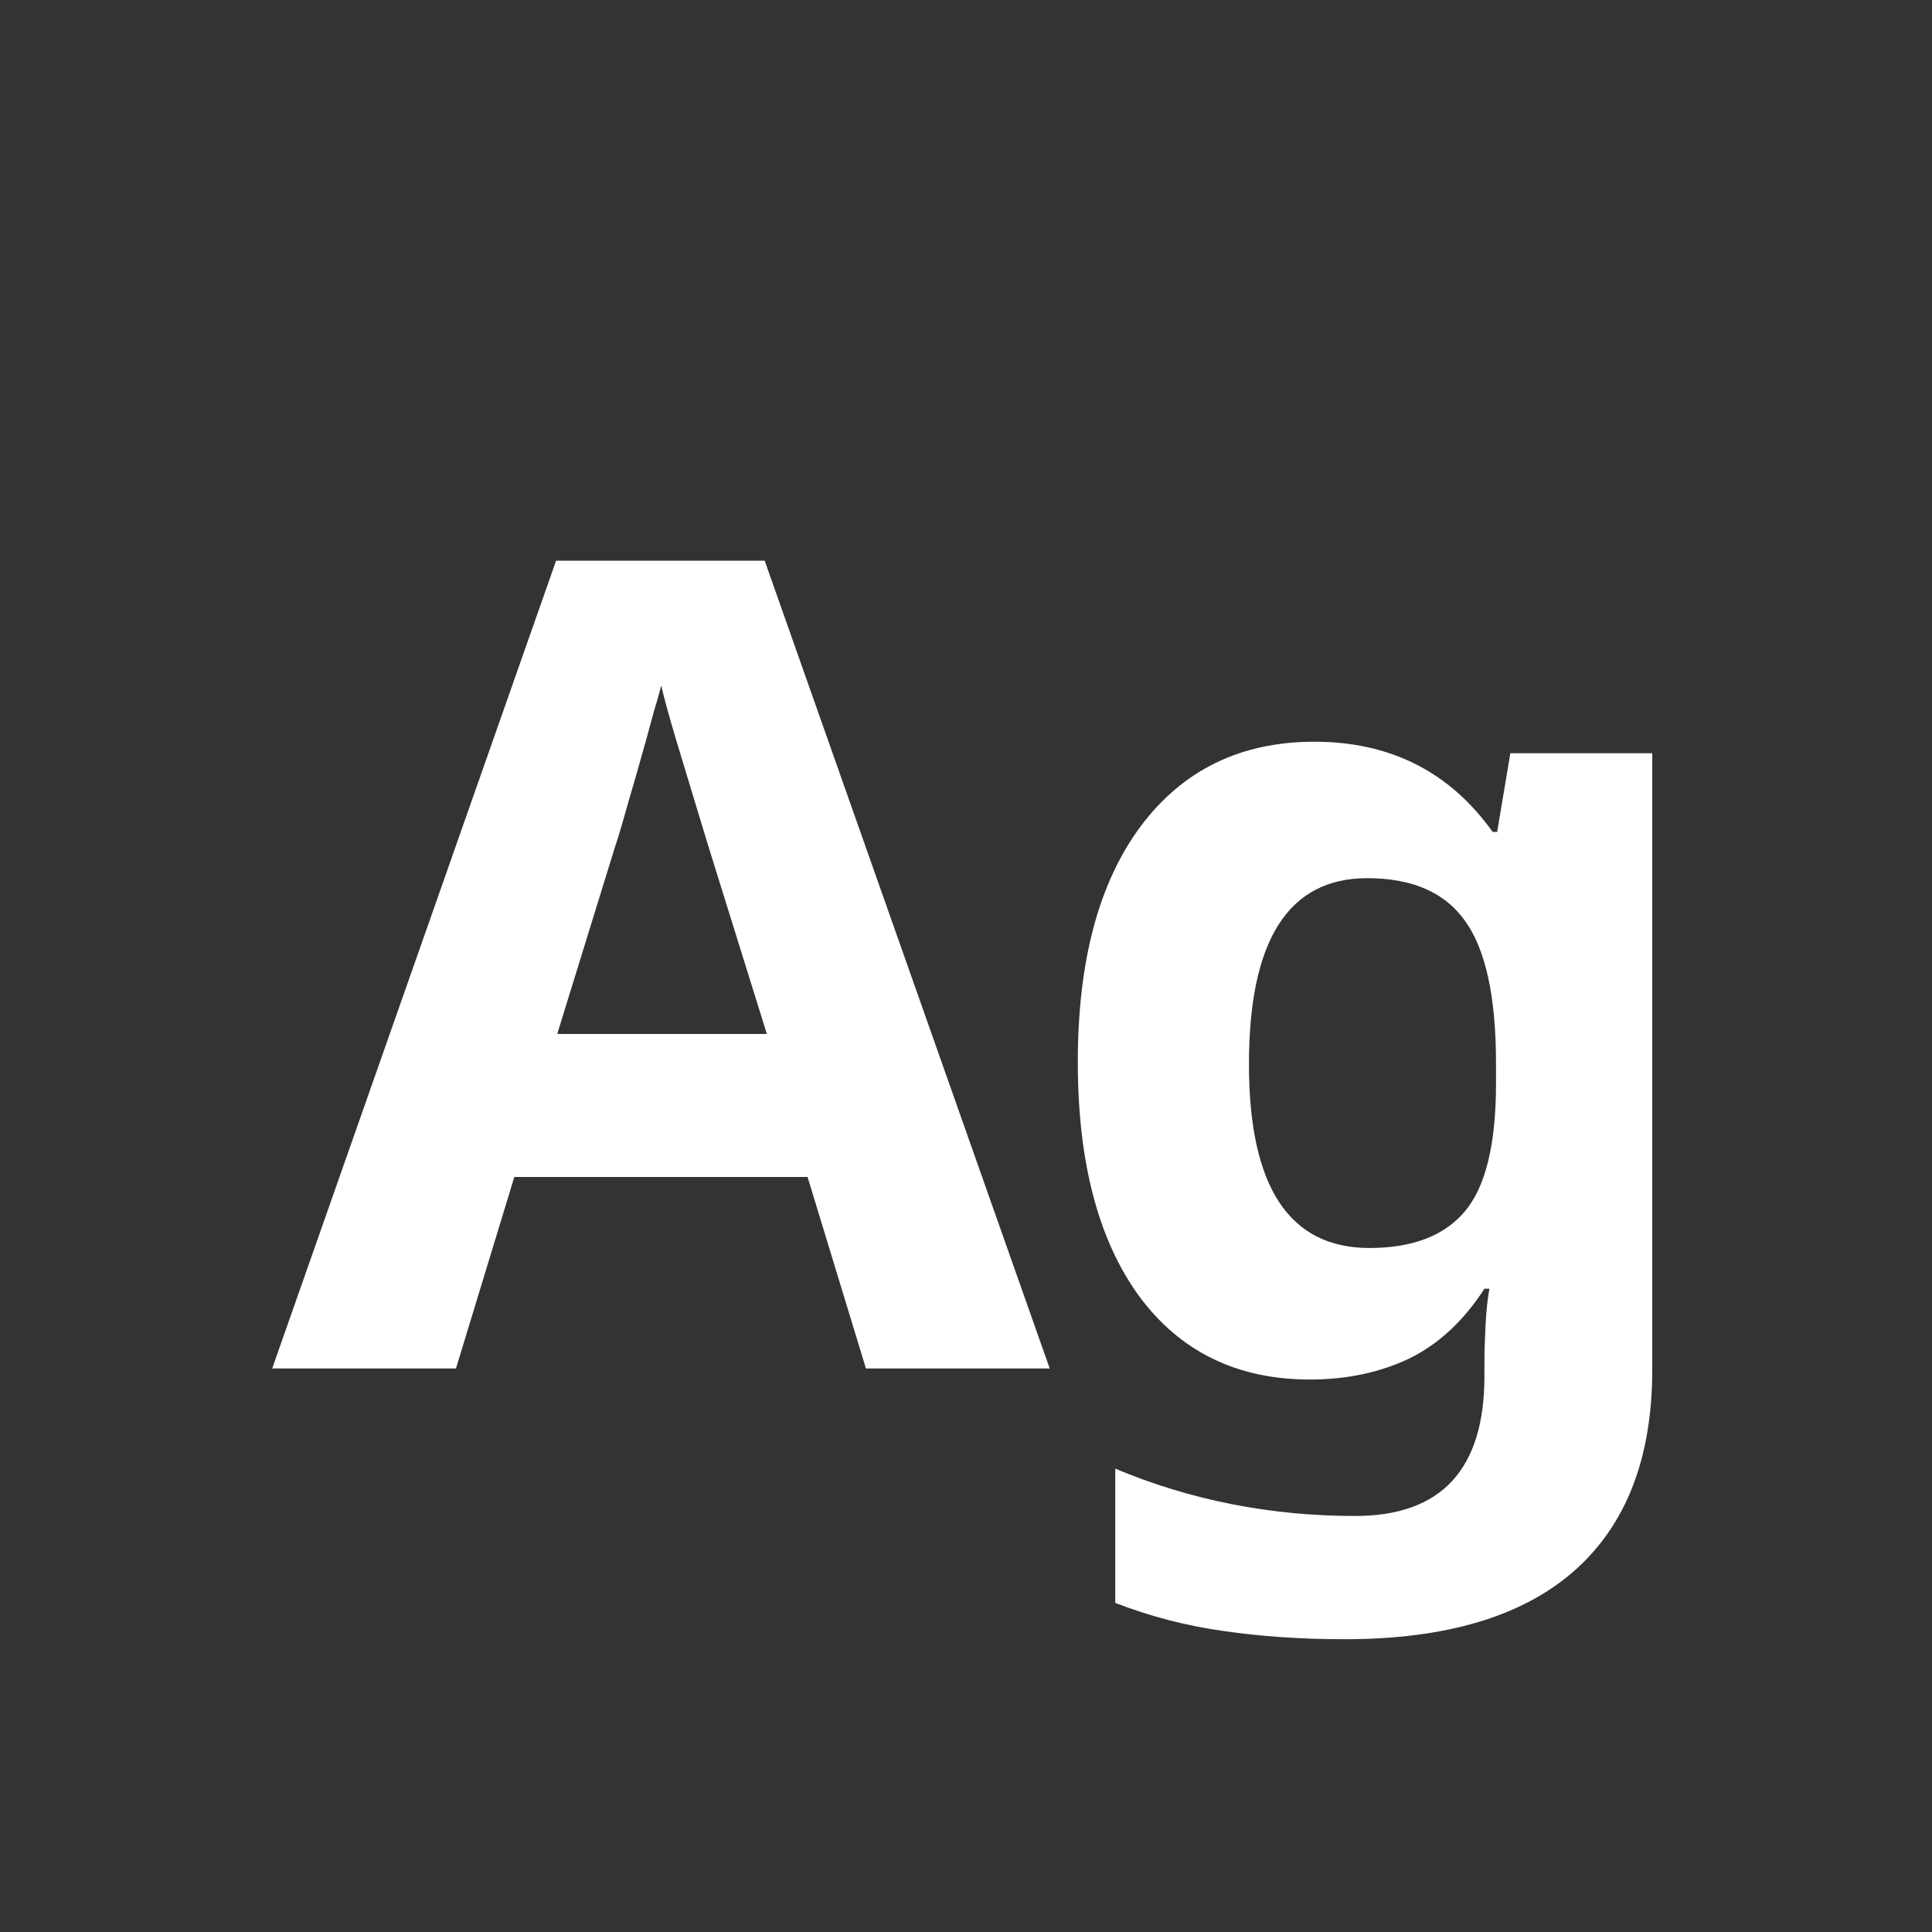 <svg width="24" height="24" viewBox="0 0 24 24" fill="none" xmlns="http://www.w3.org/2000/svg">
<rect x="0" y="0" width="24" height="24" fill="#333333" stroke="none"/>
<path d="M9.499 6.965L13.04 17H10.757L10.032 14.621H6.389L5.664 17H3.381L6.908 6.965H9.499ZM7.64 10.52L6.922 12.844H9.526L8.802 10.52L8.617 9.911C8.553 9.697 8.48 9.455 8.398 9.187C8.316 8.913 8.255 8.69 8.214 8.517C8.191 8.608 8.161 8.713 8.125 8.831C8.093 8.945 8.059 9.07 8.022 9.207C7.945 9.485 7.87 9.747 7.797 9.993C7.729 10.239 7.676 10.415 7.64 10.52ZM16.328 9.214C17.271 9.214 18.01 9.588 18.543 10.335H18.598L18.762 9.357H20.525V17.014C20.525 18.107 20.204 18.939 19.561 19.509C18.919 20.078 17.966 20.363 16.704 20.363C16.166 20.363 15.665 20.329 15.2 20.261C14.74 20.197 14.291 20.081 13.854 19.912V18.244C14.788 18.636 15.781 18.832 16.834 18.832C17.905 18.832 18.44 18.253 18.44 17.096V16.945C18.44 16.795 18.445 16.633 18.454 16.46C18.463 16.287 18.479 16.136 18.502 16.009H18.44C18.181 16.41 17.869 16.699 17.504 16.877C17.139 17.05 16.729 17.137 16.273 17.137C15.367 17.137 14.658 16.79 14.148 16.098C13.642 15.4 13.389 14.432 13.389 13.192C13.389 11.944 13.648 10.968 14.168 10.267C14.692 9.565 15.412 9.214 16.328 9.214ZM16.984 10.909C16.005 10.909 15.515 11.679 15.515 13.22C15.515 14.742 16.014 15.503 17.012 15.503C17.545 15.503 17.939 15.352 18.194 15.052C18.454 14.746 18.584 14.216 18.584 13.459V13.206C18.584 12.386 18.456 11.798 18.201 11.442C17.951 11.087 17.545 10.909 16.984 10.909Z" fill="white"/>
</svg>
